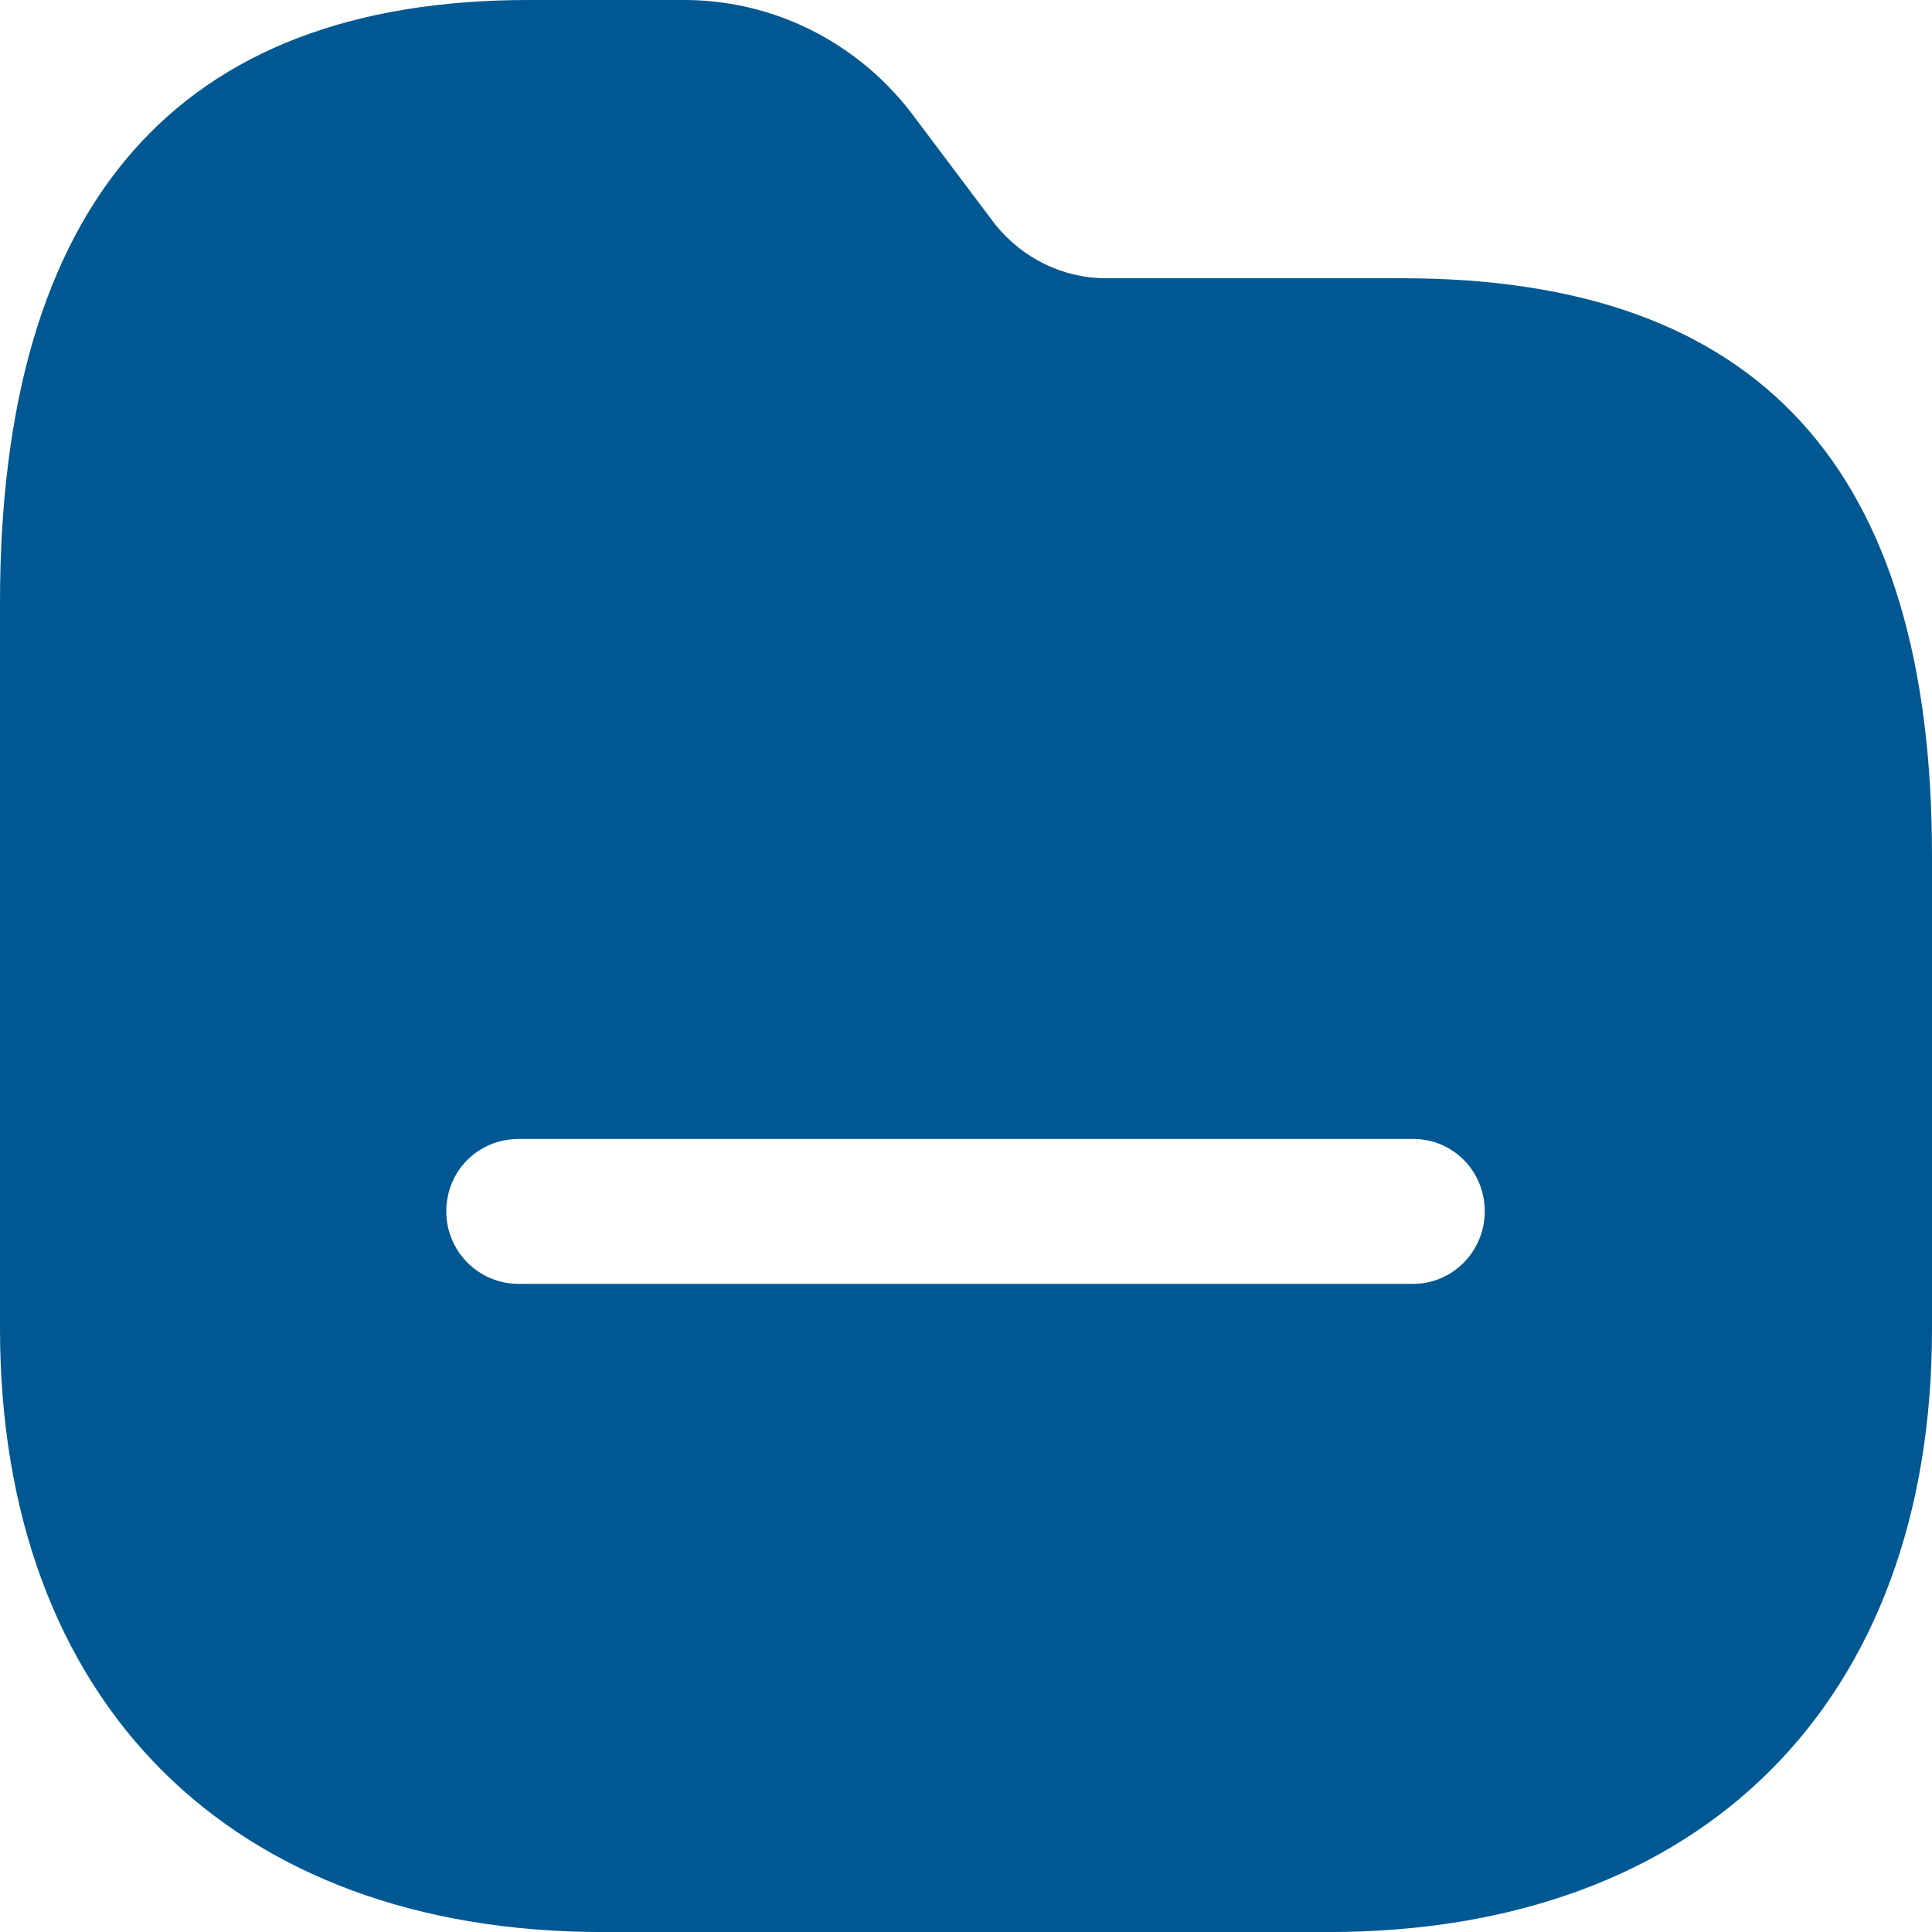 <svg width="40" height="40" viewBox="0 0 40 40" fill="none" xmlns="http://www.w3.org/2000/svg">
<path id="folder" d="M14.1 0C15.962 -0.019 17.7 0.841 18.84 2.301L20.6 4.641C21.16 5.341 22 5.761 22.9 5.761H29.04C36.42 5.761 40.02 9.701 40 17.781V27.521C40 35.241 35.24 40.001 27.5 40.001H12.48C4.78 40.001 0 35.241 0 27.501V12.481C0 4.201 3.68 0 10.94 0H14.1ZM29.26 23.581H10.74C9.9 23.581 9.24 24.241 9.24 25.081C9.24 25.901 9.9 26.581 10.74 26.581H29.26C30.08 26.581 30.74 25.901 30.74 25.081C30.74 24.241 30.08 23.581 29.26 23.581Z" fill="#005893"/>
</svg>
